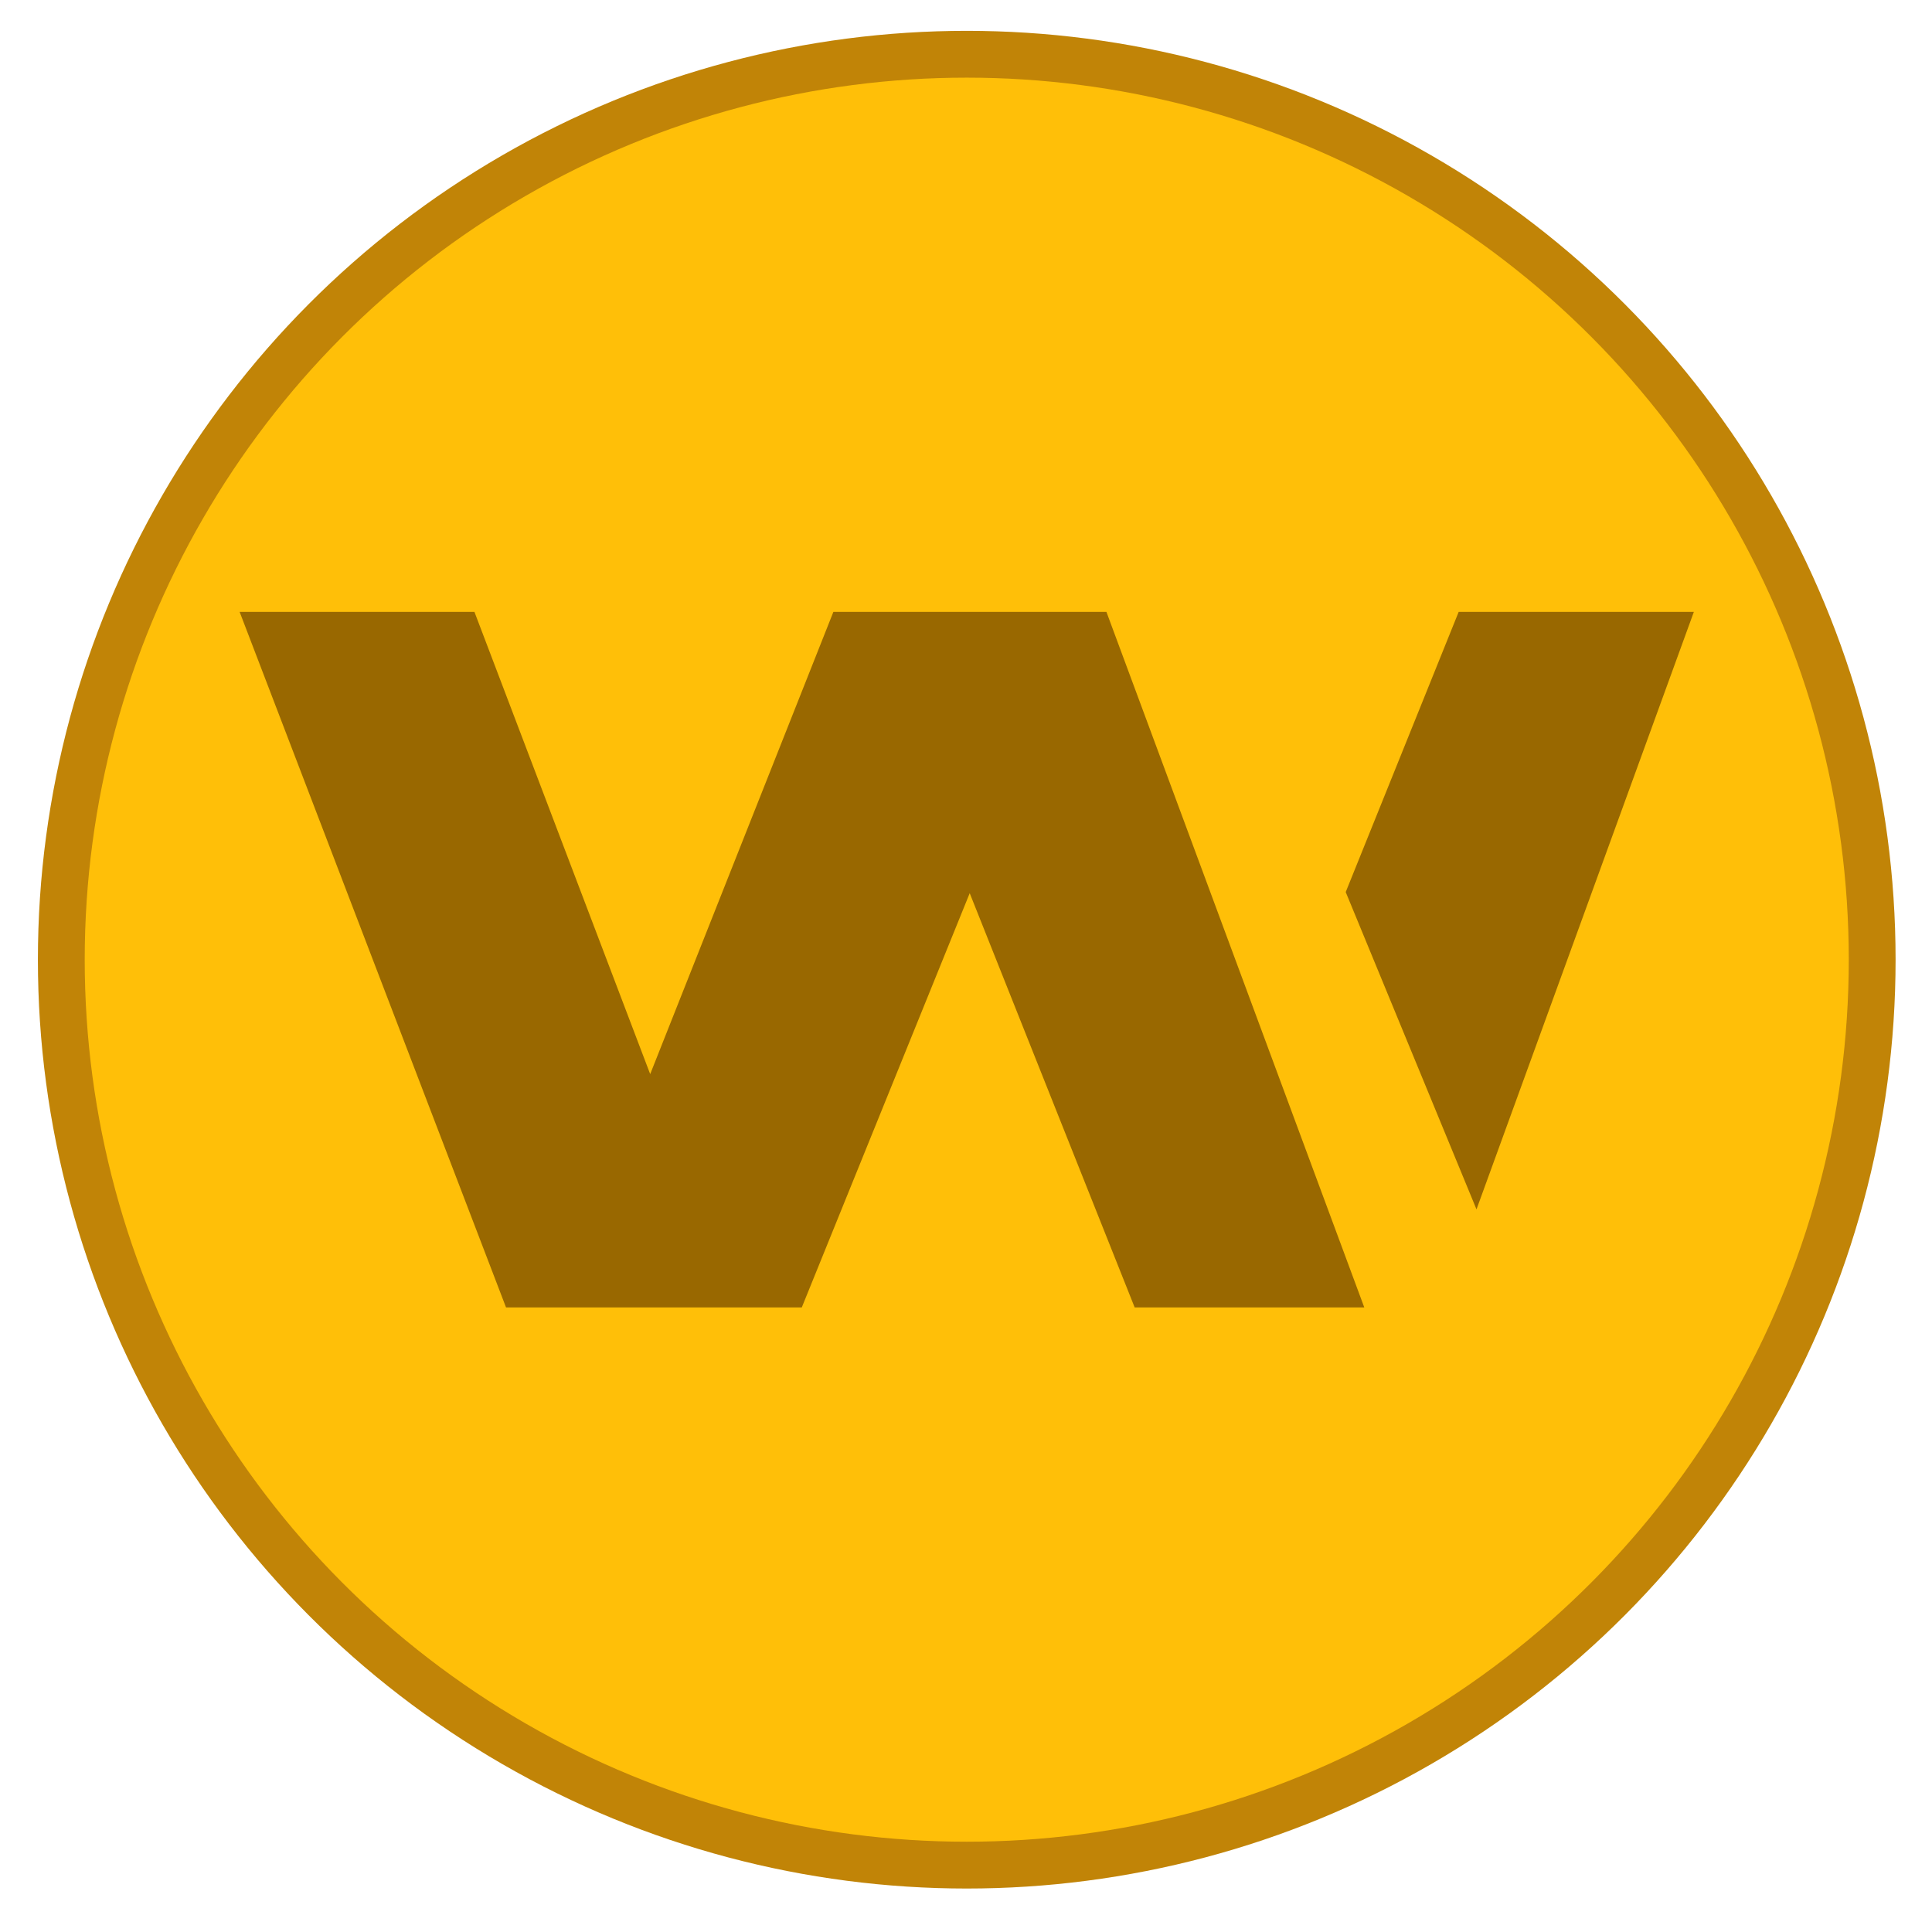 <?xml version="1.0" encoding="utf-8"?>
<!-- Generator: Adobe Illustrator 26.3.1, SVG Export Plug-In . SVG Version: 6.00 Build 0)  -->
<svg version="1.1" id="Layer_1" xmlns="http://www.w3.org/2000/svg" xmlns:xlink="http://www.w3.org/1999/xlink" x="0px" y="0px"
	 viewBox="0 0 52 52" style="enable-background:new 0 0 52 52;" xml:space="preserve">
<style type="text/css">
	.st0{fill:#C18407;}
	.st1{fill:#FFBF08;}
	.st2{fill:#996800;}
</style>
<g>
	<circle class="st0" cx="26.02" cy="25.83" r="25"/>
	<circle class="st1" cx="26.02" cy="25.83" r="23.74"/>
</g>
<g>
	<g>
		<polygon class="st2" points="6.45,16.47 12.77,16.47 17.5,28.91 22.43,16.47 29.78,16.47 36.72,35.19 30.54,35.19 26.1,24.04 
			21.58,35.19 13.62,35.19 		"/>
		<polygon class="st2" points="36.22,24.01 39.74,32.55 45.59,16.47 39.26,16.47 		"/>
	</g>
</g>
</svg>
